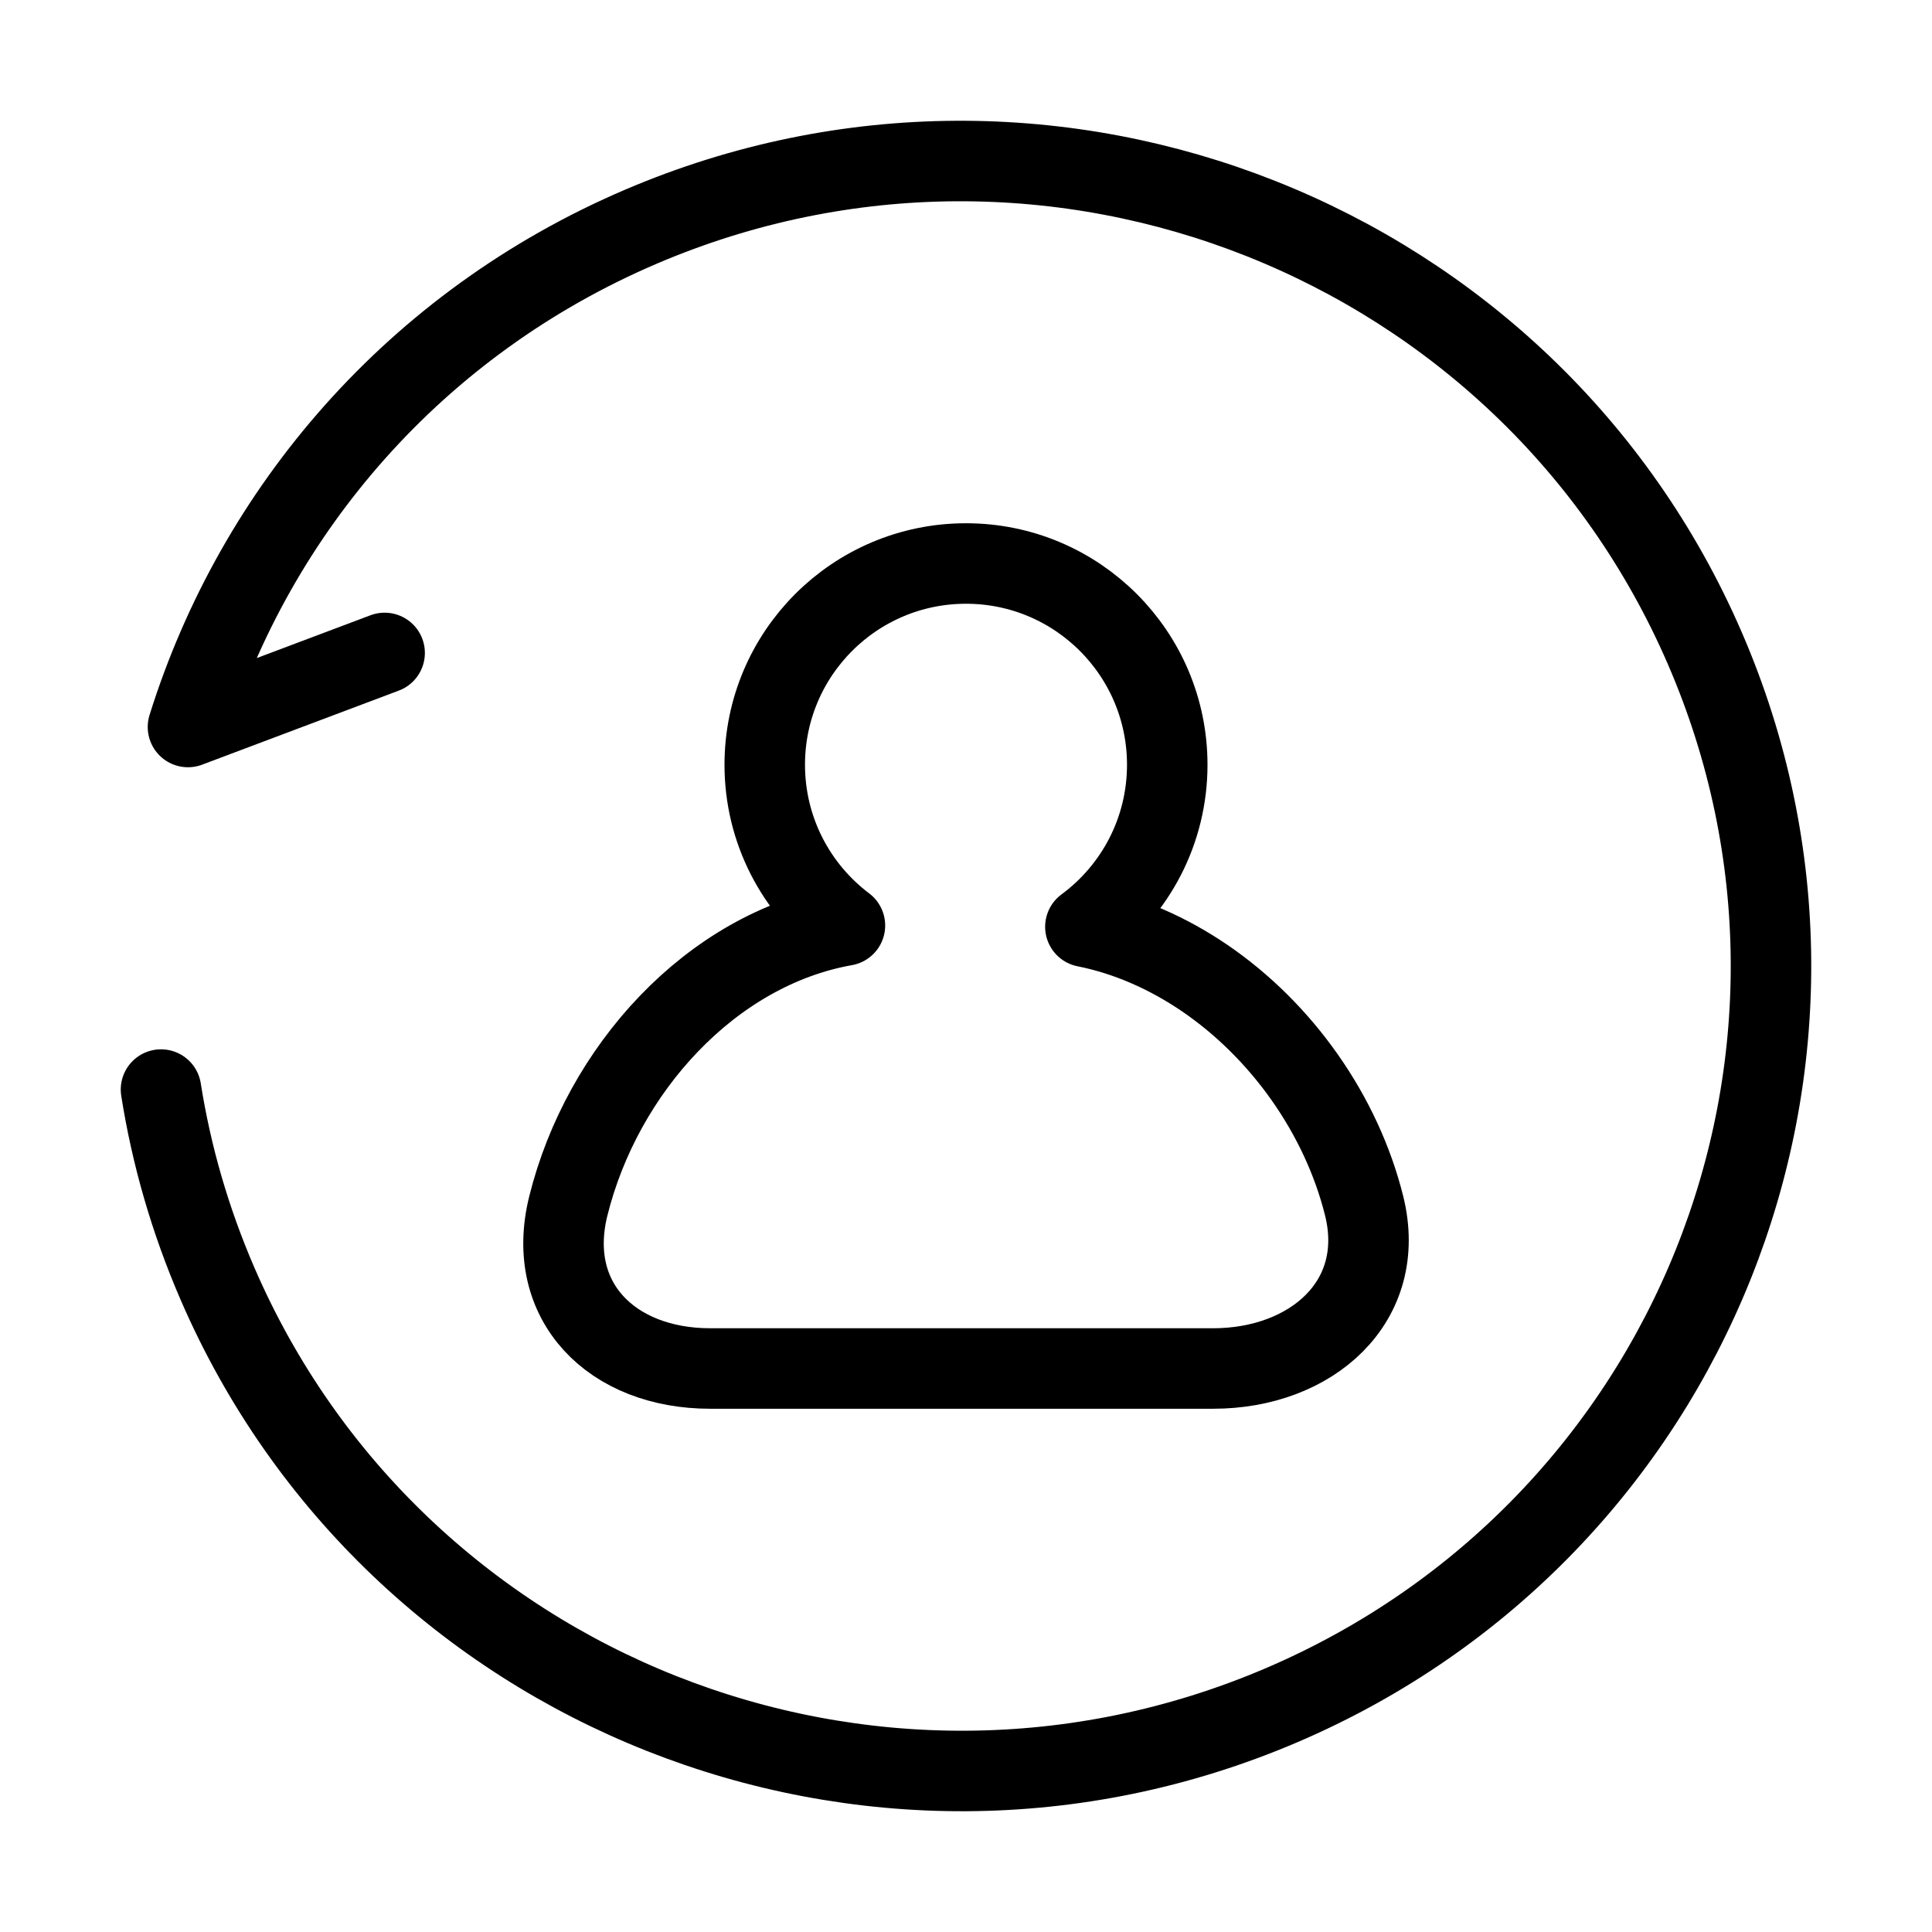 <svg width="24" height="24" viewBox="0 0 24 24" fill="none" xmlns="http://www.w3.org/2000/svg">
    <path
        d="M2 13.535C2.128 14.347 2.36 15.157 2.702 15.947C4.897 21.02 10.813 23.365 15.915 21.185C21.018 19.005 23.374 13.125 21.178 8.053C18.983 2.98 13.067 0.635 7.964 2.815C5.154 4.016 3.177 6.338 2.335 9.031L4.778 8.111"
        stroke="#000" stroke-linecap="round" stroke-linejoin="round" />
    <path
        d="M13.483 11.513C14.1 11.058 14.5 10.326 14.5 9.5C14.5 8.119 13.381 7 12 7C10.619 7 9.5 8.119 9.5 9.5C9.5 10.316 9.891 11.041 10.496 11.497C8.83 11.793 7.48 13.29 7.06 14.98C6.764 16.17 7.602 17 8.822 17H14.222H15.07C16.29 17 17.241 16.17 16.946 14.98C16.664 13.848 15.925 12.804 14.962 12.148C14.51 11.841 14.009 11.618 13.483 11.513Z"
        stroke="#000" stroke-linejoin="round" />
</svg>